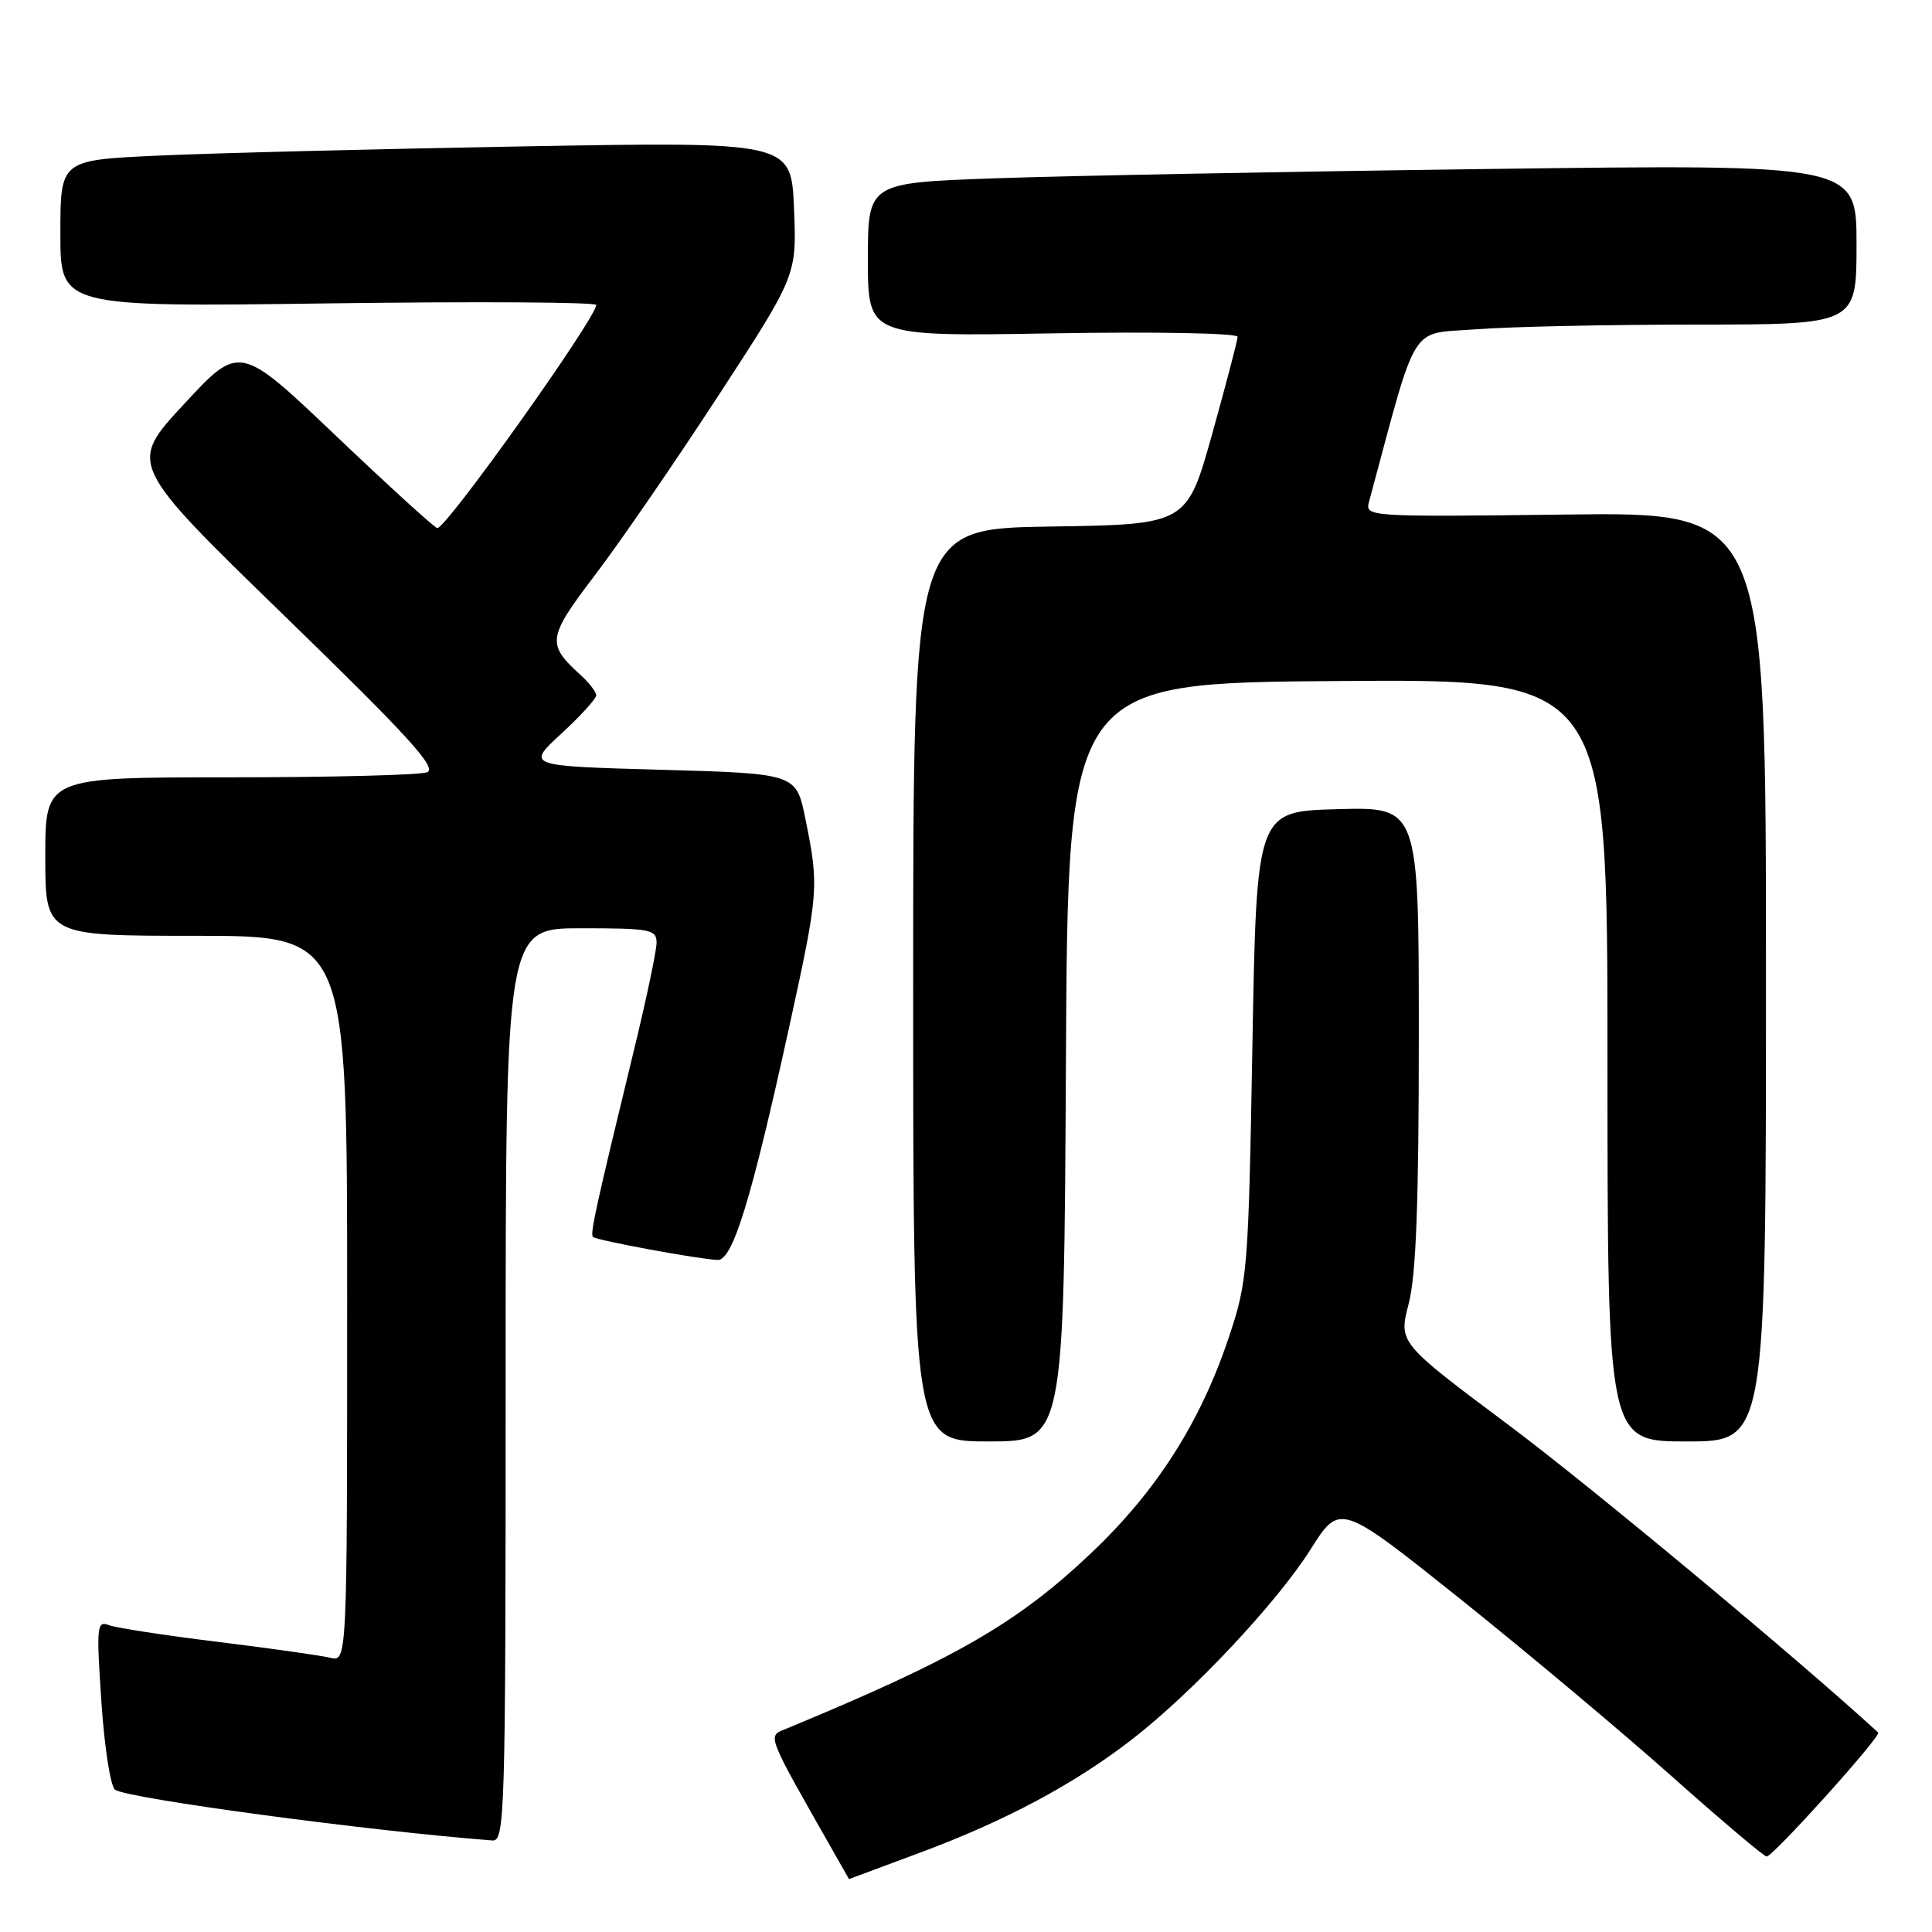 <?xml version="1.0" encoding="UTF-8" standalone="no"?>
<!DOCTYPE svg PUBLIC "-//W3C//DTD SVG 1.1//EN" "http://www.w3.org/Graphics/SVG/1.1/DTD/svg11.dtd" >
<svg xmlns="http://www.w3.org/2000/svg" xmlns:xlink="http://www.w3.org/1999/xlink" version="1.1" viewBox="0 0 256 256">
 <g >
 <path fill="currentColor"
d=" M 121.98 245.46 C 133.25 241.26 142.31 236.42 149.93 230.53 C 157.98 224.31 169.15 212.43 173.66 205.30 C 177.55 199.14 177.55 199.14 193.53 211.90 C 202.31 218.93 214.89 229.47 221.48 235.34 C 228.07 241.20 233.74 246.00 234.09 246.00 C 234.94 246.00 249.34 230.00 248.87 229.57 C 238.15 219.73 210.79 196.97 199.91 188.83 C 185.31 177.92 185.31 177.92 186.66 172.74 C 187.64 168.96 188.00 159.39 188.00 137.25 C 188.00 106.93 188.00 106.93 177.25 107.22 C 166.50 107.50 166.50 107.50 165.95 138.50 C 165.42 168.50 165.32 169.75 162.80 177.28 C 159.05 188.47 153.27 197.54 144.68 205.70 C 134.83 215.06 126.67 219.76 104.17 229.07 C 101.64 230.11 101.36 229.41 110.89 246.16 C 111.78 247.71 112.50 248.99 112.50 248.99 C 112.50 248.99 116.77 247.40 121.98 245.46 Z  M 67.00 183.50 C 67.00 123.00 67.00 123.00 77.00 123.00 C 86.17 123.00 87.00 123.16 87.00 124.91 C 87.00 125.95 85.65 132.37 84.00 139.16 C 78.96 159.91 78.17 163.48 78.57 163.90 C 79.01 164.35 92.67 166.87 95.10 166.95 C 97.09 167.01 99.56 158.95 104.59 136.00 C 108.49 118.18 108.54 117.47 106.72 108.50 C 105.50 102.50 105.50 102.50 87.61 102.00 C 69.73 101.50 69.73 101.50 74.36 97.23 C 76.91 94.88 79.00 92.59 79.00 92.13 C 79.00 91.68 78.06 90.46 76.91 89.42 C 72.41 85.34 72.53 84.50 78.81 76.24 C 82.06 71.98 89.40 61.30 95.14 52.50 C 105.57 36.50 105.57 36.50 105.21 27.64 C 104.85 18.77 104.85 18.77 69.17 19.40 C 49.55 19.75 27.76 20.30 20.75 20.63 C 8.00 21.22 8.00 21.22 8.00 30.95 C 8.00 40.68 8.00 40.68 43.50 40.20 C 63.03 39.94 79.00 40.03 79.00 40.41 C 79.00 42.14 59.21 69.93 57.95 69.98 C 57.64 69.99 51.63 64.51 44.57 57.80 C 31.75 45.59 31.75 45.59 24.38 53.55 C 17.00 61.50 17.00 61.50 37.67 81.58 C 54.09 97.53 57.98 101.79 56.59 102.33 C 55.62 102.70 43.85 103.00 30.42 103.00 C 6.00 103.00 6.00 103.00 6.00 113.50 C 6.00 124.00 6.00 124.00 26.00 124.00 C 46.00 124.00 46.00 124.00 46.00 172.11 C 46.00 220.22 46.00 220.22 43.75 219.66 C 42.51 219.36 35.80 218.41 28.83 217.55 C 21.86 216.70 15.38 215.70 14.43 215.34 C 12.83 214.72 12.76 215.49 13.44 225.58 C 13.84 231.59 14.66 236.79 15.26 237.16 C 17.20 238.36 48.99 242.63 65.25 243.87 C 66.90 243.99 67.00 240.50 67.00 183.50 Z  M 141.24 140.75 C 141.50 90.50 141.50 90.50 177.25 90.24 C 213.00 89.97 213.00 89.97 213.00 140.49 C 213.00 191.00 213.00 191.00 223.50 191.00 C 234.00 191.00 234.00 191.00 234.00 129.43 C 234.00 67.85 234.00 67.85 207.43 68.18 C 181.27 68.50 180.87 68.47 181.40 66.50 C 187.93 42.26 186.66 44.32 195.46 43.64 C 199.88 43.29 213.06 43.01 224.75 43.01 C 246.00 43.00 246.00 43.00 246.00 32.38 C 246.00 21.76 246.00 21.76 197.25 22.39 C 170.44 22.74 140.96 23.30 131.75 23.63 C 115.00 24.23 115.00 24.23 115.00 34.41 C 115.00 44.59 115.00 44.59 139.50 44.17 C 153.11 43.94 163.99 44.14 163.99 44.63 C 163.98 45.11 162.46 50.90 160.62 57.50 C 157.26 69.50 157.26 69.50 139.13 69.77 C 121.00 70.05 121.00 70.05 121.00 130.52 C 121.00 191.00 121.00 191.00 130.99 191.00 C 140.98 191.00 140.98 191.00 141.24 140.75 Z "/>
</g>
</svg>